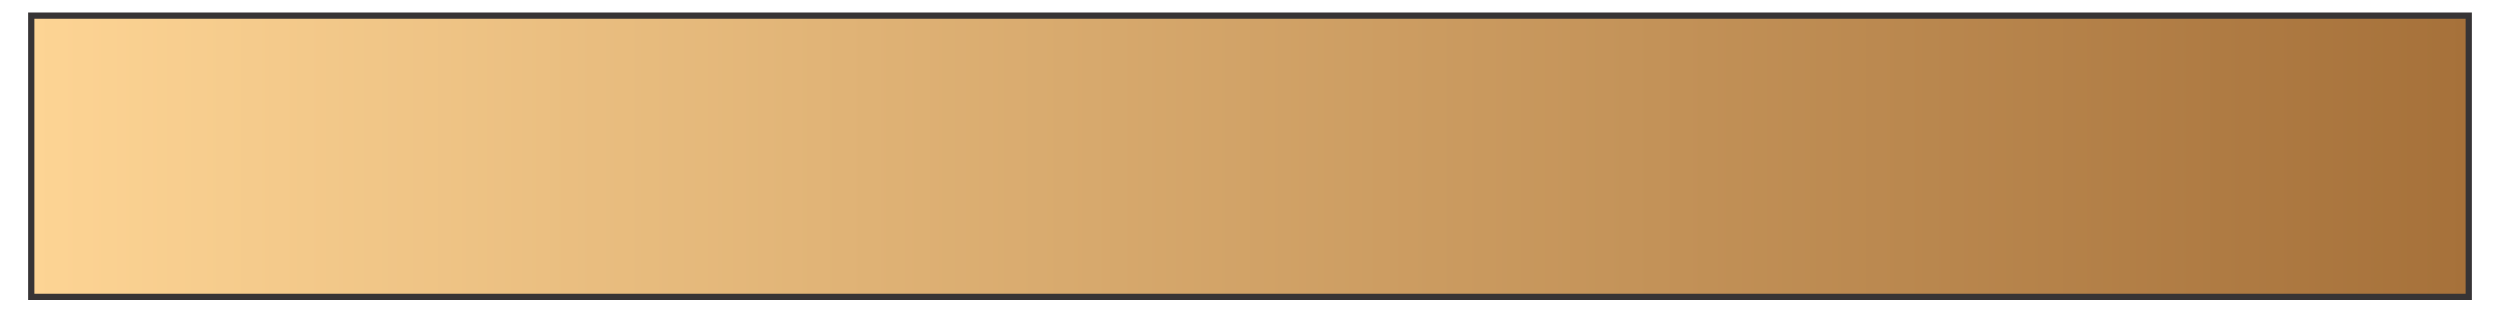 <?xml version="1.0" encoding="UTF-8"?>
<!DOCTYPE svg PUBLIC "-//W3C//DTD SVG 1.1//EN" "http://www.w3.org/Graphics/SVG/1.1/DTD/svg11.dtd">
<!-- Creator: CorelDRAW 2019 (64-Bit Evaluation Version) -->
<svg xmlns="http://www.w3.org/2000/svg" xml:space="preserve" width="400px" height="50px" version="1.1" style="shape-rendering:geometricPrecision; text-rendering:geometricPrecision; image-rendering:optimizeQuality; fill-rule:evenodd; clip-rule:evenodd"
viewBox="0 0 400 50"
 xmlns:xlink="http://www.w3.org/1999/xlink"
 xmlns:xodm="http://www.corel.com/coreldraw/odm/2003">
 <defs>
  <style type="text/css">
   <![CDATA[
    .str0 {stroke:#373435;stroke-miterlimit:2.613}
    .fil0 {fill:url(#id0)}
   ]]>
  </style>
  <linearGradient id="id0" gradientUnits="userSpaceOnUse" x1="5" y1="25" x2="395" y2="25">
   <stop offset="0" style="stop-opacity:1; stop-color:#FDD494"/>
   <stop offset="1" style="stop-opacity:1; stop-color:#A6713A"/>
  </linearGradient>
 </defs>
 <g id="Layer_x0020_1">
  <polygon class="fil0 str0" points="5,2.5 395,2.5 395,47.5 5,47.5 "/>
 </g>
</svg>

